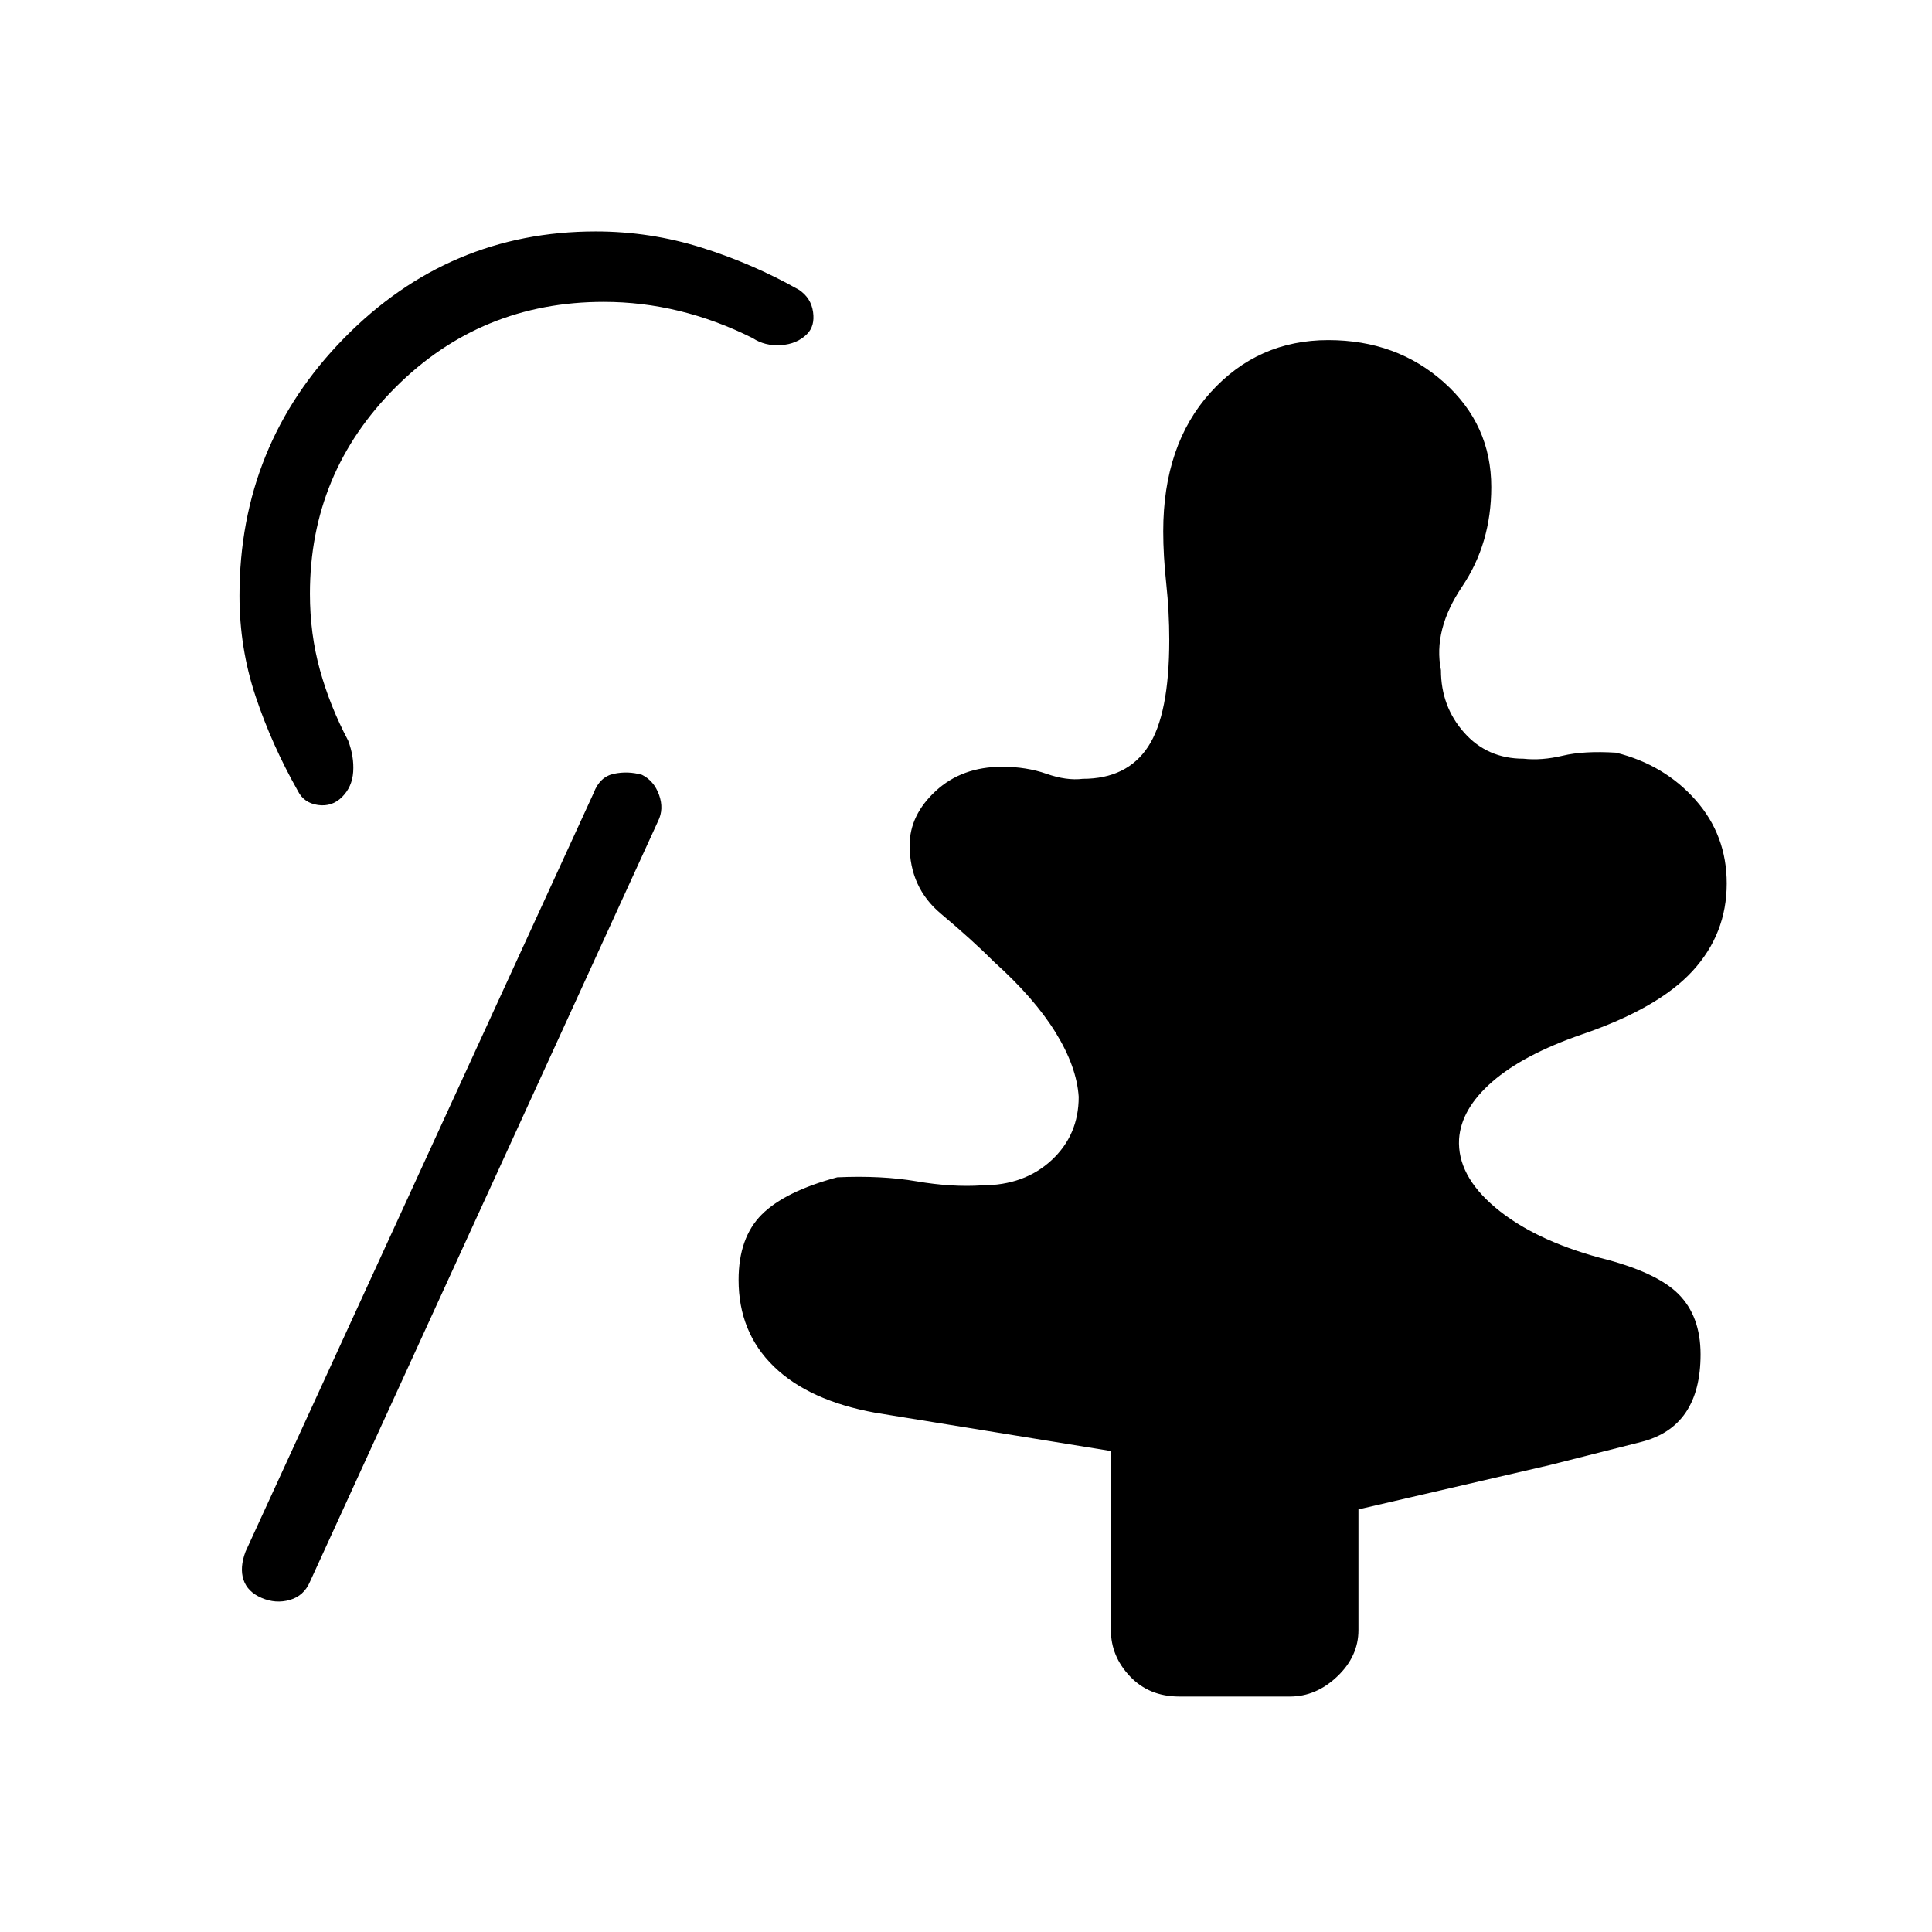 <svg xmlns="http://www.w3.org/2000/svg" height="48" viewBox="0 -960 960 960" width="48"><path d="M130-166q-7-3-9-9t1-14l173-377q3-8 10-9.5t14 .5q6 3 8.5 10t-.5 13L154-174q-3 7-10 9t-14-1Zm456 49q-15 0-24.5-10t-9.5-23v-89l-117-19q-33-6-50.5-23T367-324q0-21 11.5-32.5T416-375q22-1 39.5 2t32.5 2q21 0 34.5-12.5T536-415q-1-15-11.5-32T494-482q-11-11-26.5-24T452-540q0-15 13-27t33-12q12 0 22 3.5t18 2.5q22 0 32.5-16t10.5-53q0-14-1.5-28t-1.5-26q0-43 23.5-69t58.5-26q34 0 57.5 21t23.5 52q0 28-14.5 49.5T716-627q0 18 11.5 31t29.5 13q9 1 19.5-1.5T803-586q24 6 39.5 23.5T858-521q0 25-17 43.5T786-446q-29 10-44.5 23.5T725-394q-1 18 18 34t52 25q28 7 39 18t11 30q0 36-29.5 43.5T770-232l-95 22v60q0 13-10.5 23T641-117h-55ZM170-564q-5 5-12 4t-10-7q-13-23-21-47t-8-50q0-75 52-128t125-53q27 0 52.5 8t48.5 21q6 4 7 11t-3 11q-5 5-13 5.5t-14-3.5q-18-9-36.5-13.5T300-810q-61 0-103.5 42.5T154-665q0 20 5 38t14 35q3 8 2.5 15.5T170-564Z"/></svg>